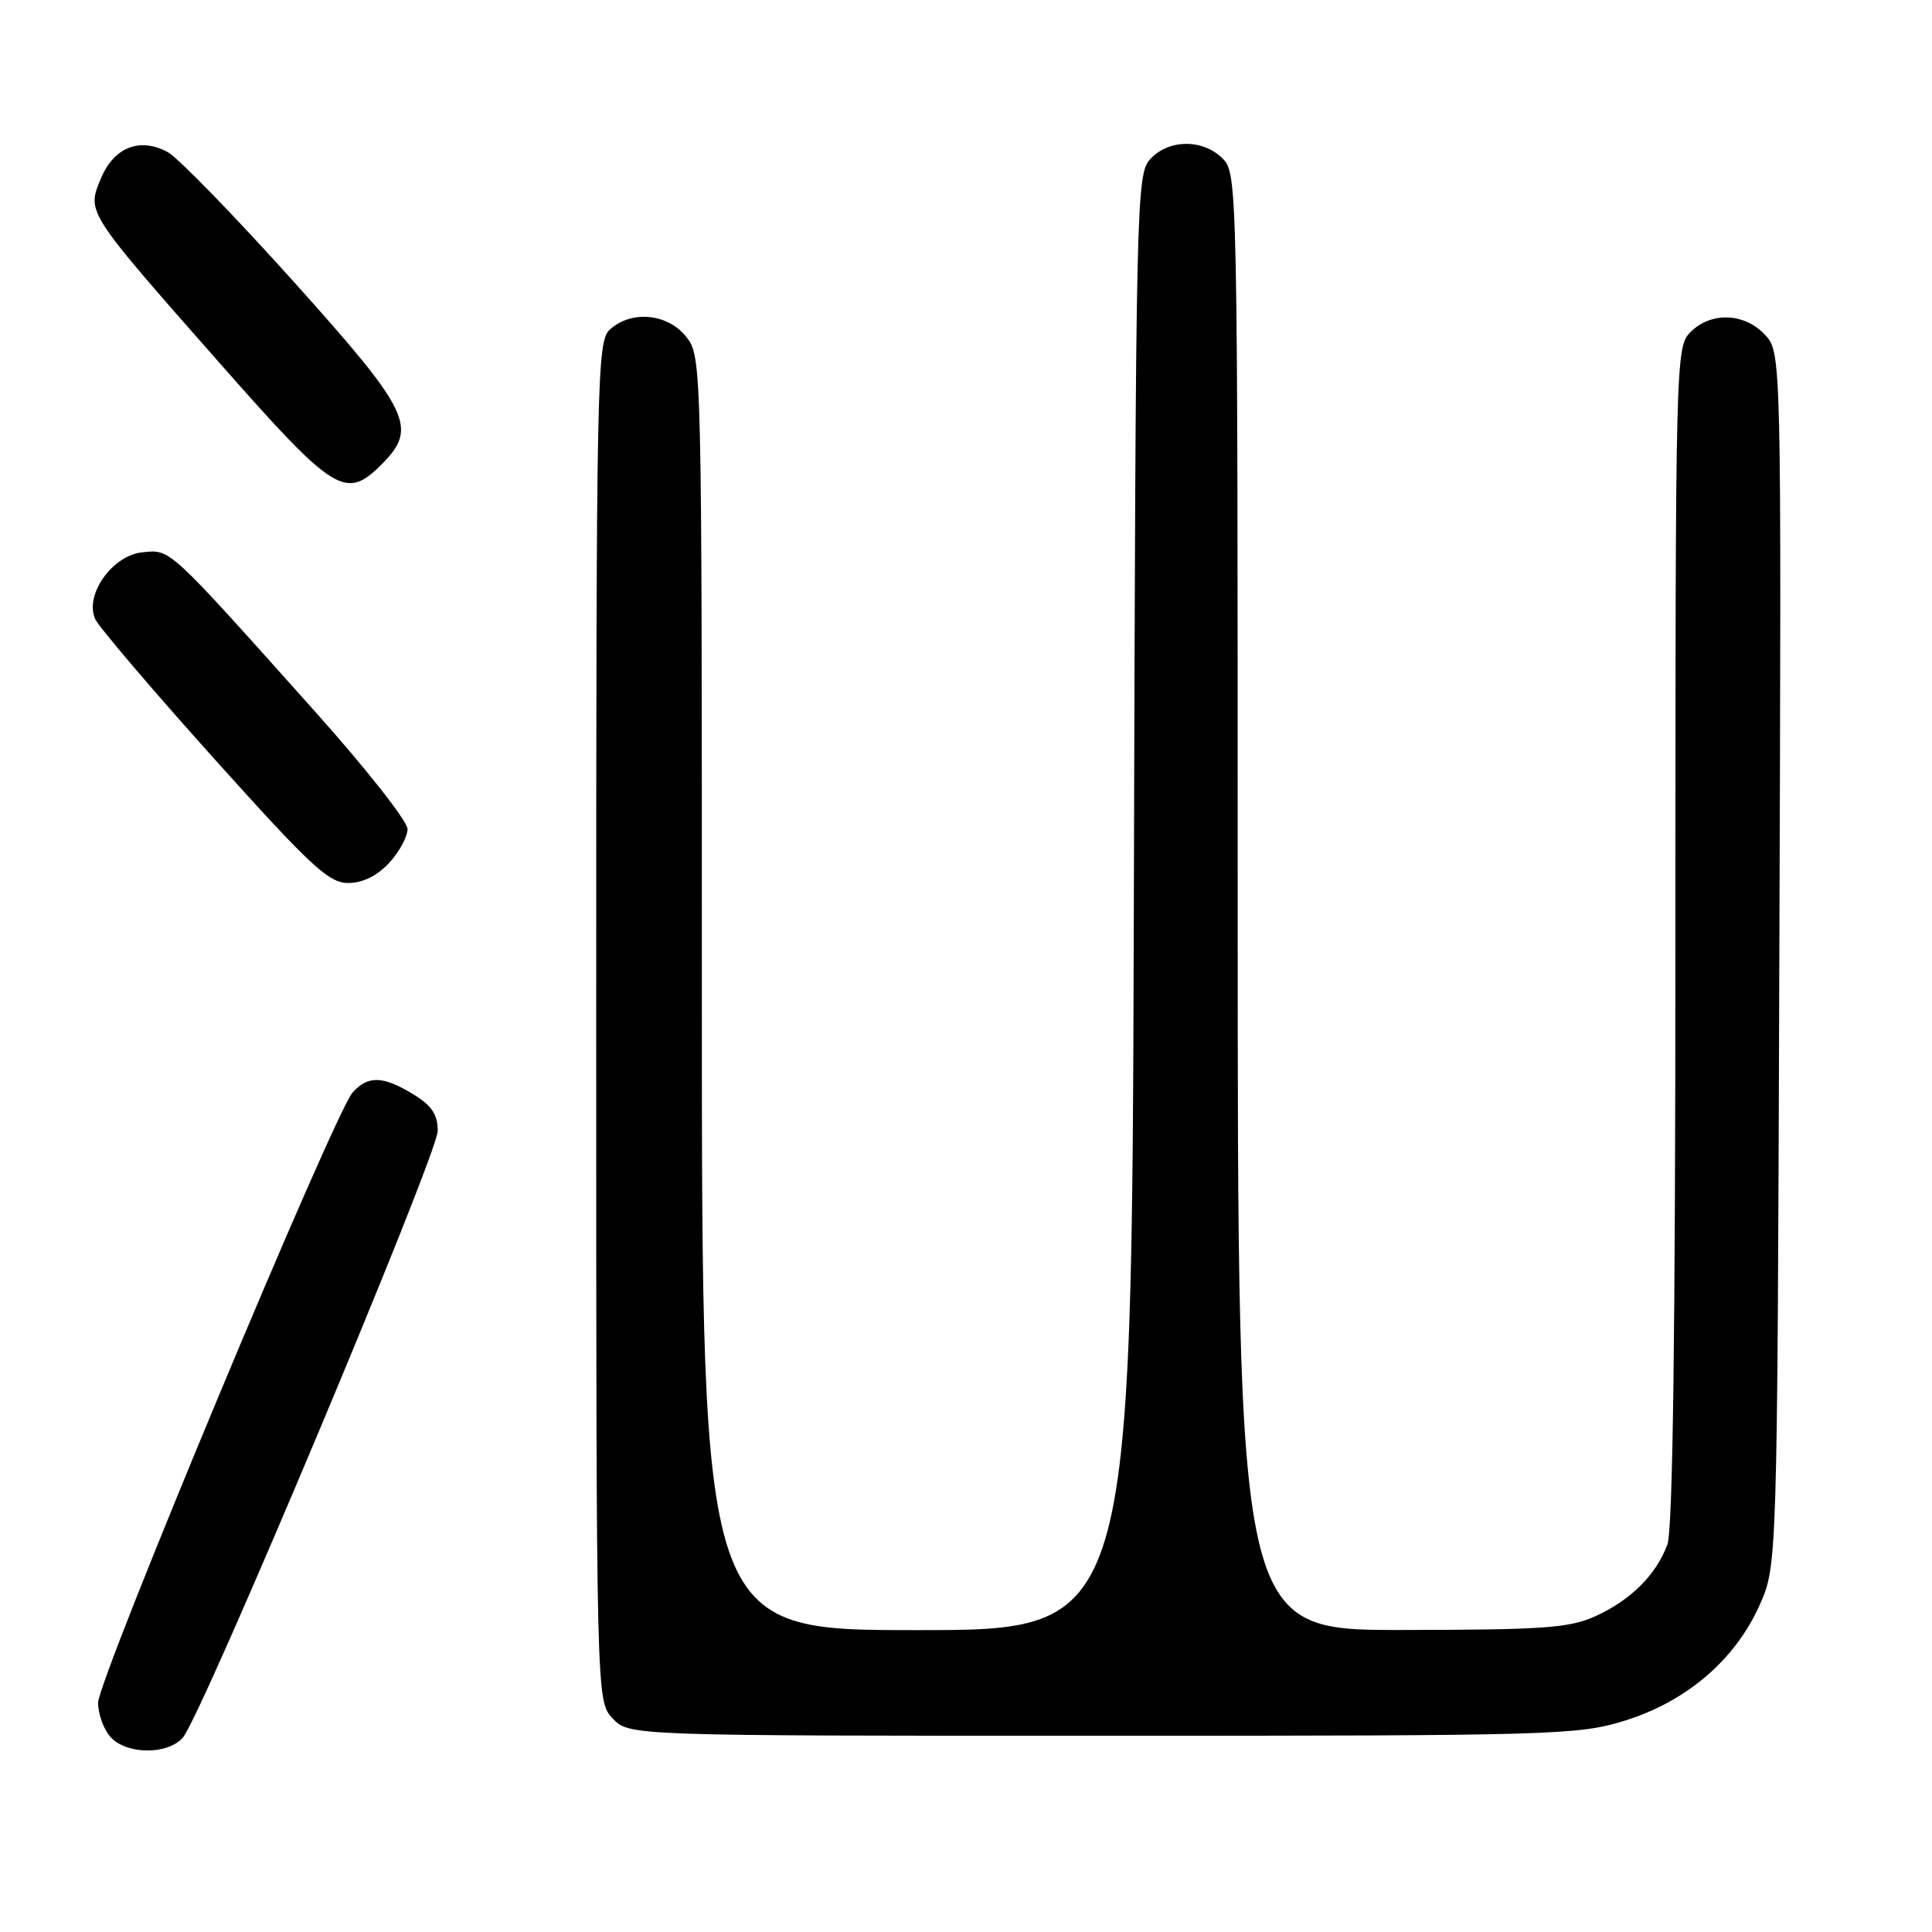 <?xml version="1.0" encoding="UTF-8" standalone="no"?>
<!DOCTYPE svg PUBLIC "-//W3C//DTD SVG 1.1//EN" "http://www.w3.org/Graphics/SVG/1.1/DTD/svg11.dtd" >
<svg xmlns="http://www.w3.org/2000/svg" xmlns:xlink="http://www.w3.org/1999/xlink" version="1.1" viewBox="0 0 256 256">
 <g >
 <path fill="currentColor"
d=" M 24.22 230.25 C 26.74 227.38 58.00 152.96 58.00 149.85 C 58.00 147.68 57.20 146.48 54.75 144.99 C 50.74 142.55 48.77 142.49 46.73 144.75 C 44.32 147.41 13.00 222.51 13.00 225.62 C 13.00 227.12 13.74 229.17 14.65 230.17 C 16.77 232.51 22.20 232.55 24.22 230.25 Z  M 215.25 228.01 C 223.42 225.48 229.85 220.00 233.11 212.79 C 235.50 207.50 235.50 207.50 235.77 127.09 C 236.05 46.68 236.05 46.68 233.85 44.34 C 231.13 41.44 226.71 41.29 224.00 44.00 C 222.03 45.97 222.00 47.33 222.00 123.93 C 222.00 176.71 221.66 202.78 220.93 204.68 C 219.42 208.69 216.13 211.97 211.50 214.11 C 208.00 215.72 204.75 215.96 185.75 215.98 C 164.00 216.00 164.00 216.00 164.00 119.50 C 164.00 24.33 163.97 22.97 162.00 21.00 C 159.38 18.38 154.82 18.43 152.40 21.10 C 150.56 23.14 150.49 26.42 150.24 119.60 C 149.97 216.00 149.97 216.00 121.49 216.00 C 93.00 216.00 93.00 216.00 93.00 131.63 C 93.00 47.80 92.99 47.25 90.93 44.63 C 88.49 41.54 83.68 41.07 80.83 43.65 C 79.08 45.23 79.00 49.39 79.00 135.34 C 79.00 225.37 79.00 225.37 81.17 227.69 C 83.35 230.00 83.35 230.00 146.07 230.00 C 205.91 230.00 209.09 229.91 215.25 228.01 Z  M 51.55 114.35 C 52.90 112.90 54.00 110.87 54.00 109.85 C 54.00 108.82 48.49 101.82 41.75 94.29 C 22.11 72.32 22.64 72.81 18.89 73.18 C 14.88 73.57 11.16 78.83 12.62 82.04 C 13.11 83.10 20.17 91.39 28.33 100.48 C 41.18 114.79 43.56 117.00 46.13 117.00 C 48.05 117.00 49.96 116.07 51.55 114.35 Z  M 50.55 61.55 C 55.42 56.67 54.41 54.58 38.85 37.25 C 31.06 28.59 23.59 20.90 22.25 20.17 C 18.55 18.15 15.11 19.49 13.38 23.63 C 11.48 28.17 11.33 27.93 29.23 48.25 C 44.32 65.37 45.80 66.29 50.55 61.55 Z "/>
</g>
</svg>